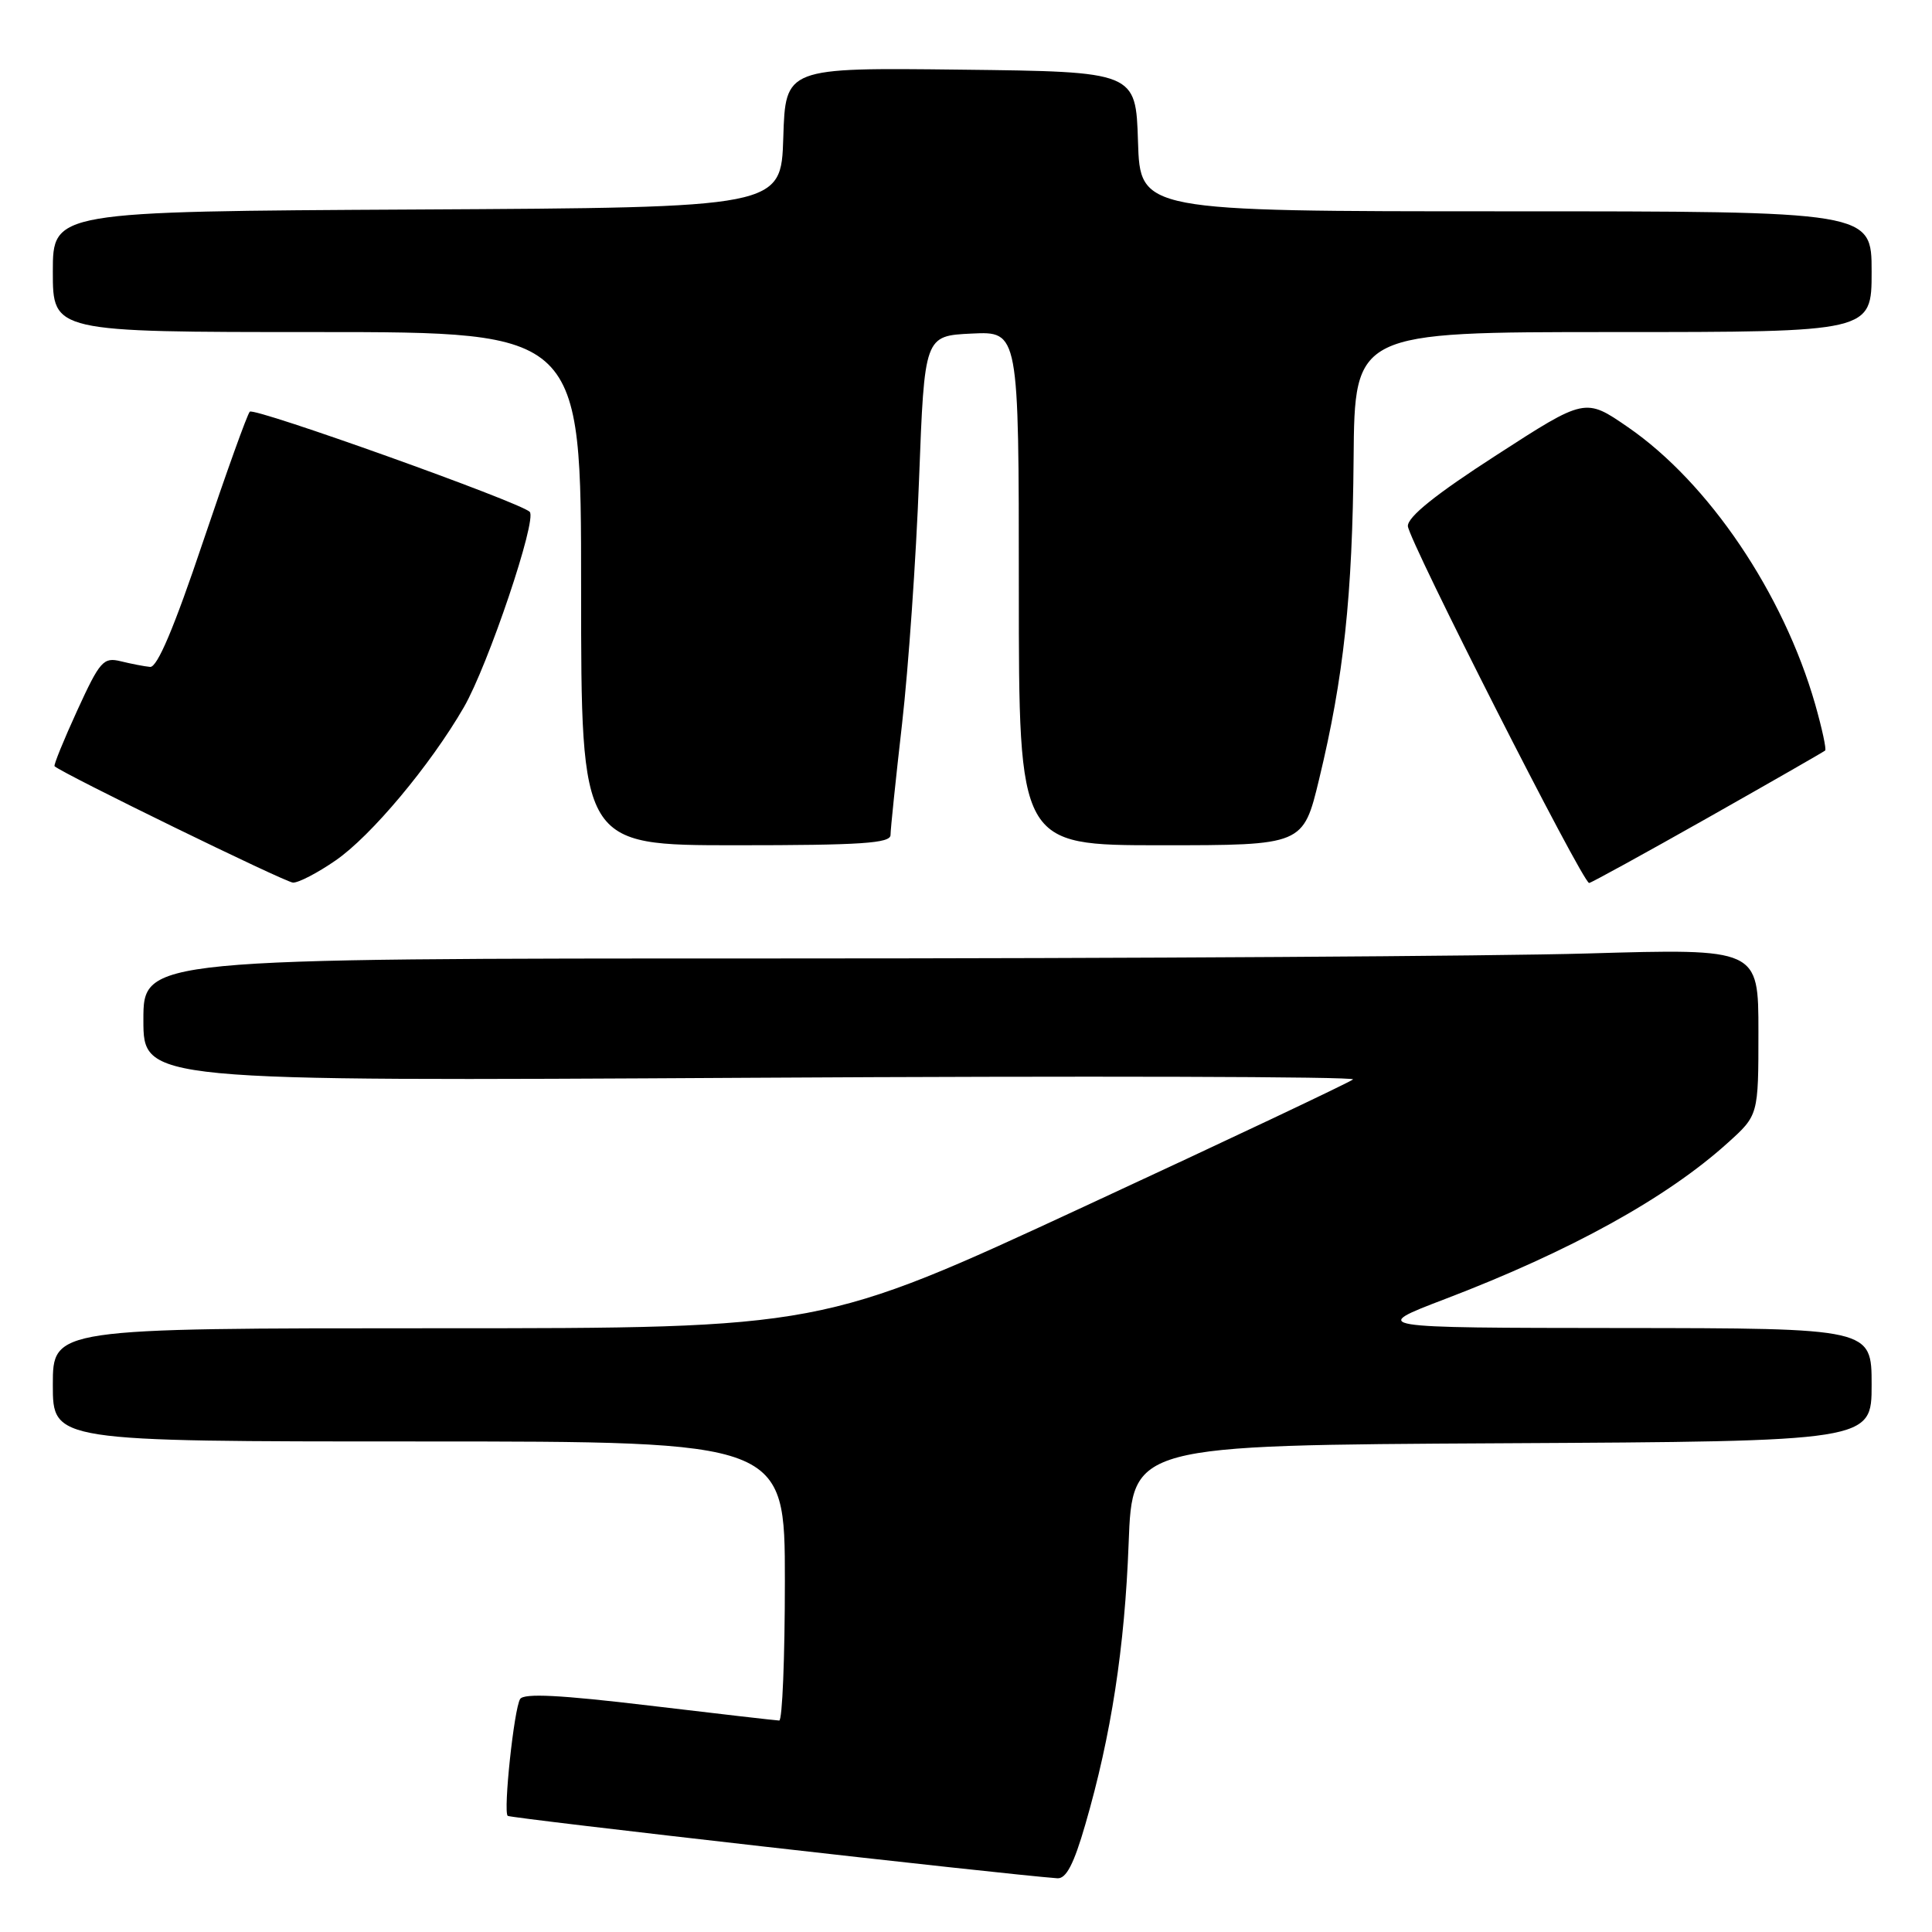 <?xml version="1.0" encoding="UTF-8" standalone="no"?>
<!DOCTYPE svg PUBLIC "-//W3C//DTD SVG 1.1//EN" "http://www.w3.org/Graphics/SVG/1.1/DTD/svg11.dtd" >
<svg xmlns="http://www.w3.org/2000/svg" xmlns:xlink="http://www.w3.org/1999/xlink" version="1.1" viewBox="0 0 256 256">
 <g >
 <path fill="currentColor"
d=" M 143.81 241.75 C 147.24 229.95 149.03 218.32 149.55 204.50 C 150.04 191.50 150.04 191.50 199.02 191.24 C 248.00 190.98 248.00 190.98 248.00 183.49 C 248.00 176.00 248.00 176.00 214.75 175.97 C 181.50 175.94 181.50 175.94 191.50 172.12 C 208.08 165.79 220.88 158.72 228.94 151.43 C 233.00 147.77 233.00 147.77 233.00 136.72 C 233.00 125.68 233.00 125.68 210.34 126.34 C 197.87 126.70 149.72 127.00 103.34 127.00 C 19.00 127.00 19.00 127.00 19.00 135.14 C 19.00 143.27 19.00 143.27 99.53 142.81 C 143.82 142.55 179.71 142.65 179.28 143.03 C 178.85 143.41 162.84 150.99 143.69 159.86 C 108.88 176.00 108.88 176.00 57.94 176.00 C 7.00 176.00 7.00 176.00 7.00 183.50 C 7.00 191.00 7.00 191.00 55.50 191.00 C 104.00 191.00 104.00 191.00 104.00 209.50 C 104.00 219.68 103.66 227.99 103.25 227.98 C 102.84 227.97 95.10 227.08 86.05 226.00 C 74.24 224.59 69.41 224.34 68.92 225.13 C 68.11 226.43 66.67 240.00 67.27 240.61 C 67.59 240.93 133.01 248.36 140.10 248.88 C 141.27 248.97 142.29 247.01 143.81 241.75 Z  M 44.46 114.02 C 49.14 110.81 57.02 101.40 61.46 93.72 C 64.68 88.15 71.20 68.82 70.19 67.82 C 68.91 66.54 33.71 53.95 33.10 54.55 C 32.77 54.87 29.98 62.65 26.89 71.82 C 23.09 83.13 20.84 88.46 19.89 88.37 C 19.13 88.30 17.38 87.96 16.00 87.62 C 13.70 87.06 13.24 87.58 10.23 94.15 C 8.43 98.08 7.08 101.40 7.23 101.53 C 8.38 102.55 37.79 116.91 38.82 116.95 C 39.55 116.98 42.09 115.66 44.46 114.02 Z  M 226.26 108.38 C 234.64 103.64 241.65 99.62 241.84 99.45 C 242.03 99.29 241.43 96.53 240.52 93.32 C 236.30 78.61 226.41 63.97 215.71 56.60 C 210.05 52.70 210.05 52.70 198.28 60.31 C 190.26 65.48 186.52 68.48 186.55 69.71 C 186.61 71.50 209.71 117.00 210.57 117.00 C 210.81 117.00 217.87 113.12 226.26 108.38 Z  M 118.00 110.64 C 118.00 109.89 118.69 103.25 119.53 95.89 C 120.37 88.53 121.39 73.95 121.78 63.50 C 122.50 44.50 122.50 44.50 128.75 44.20 C 135.00 43.90 135.00 43.90 135.00 77.95 C 135.00 112.00 135.00 112.00 153.84 112.00 C 172.68 112.00 172.68 112.00 174.79 103.25 C 178.05 89.75 179.21 78.99 179.36 60.75 C 179.50 44.00 179.50 44.00 213.75 44.00 C 248.00 44.00 248.00 44.00 248.00 36.00 C 248.00 28.00 248.00 28.00 199.54 28.00 C 151.08 28.00 151.08 28.00 150.79 18.75 C 150.50 9.50 150.50 9.50 127.29 9.23 C 104.08 8.96 104.08 8.96 103.79 18.23 C 103.50 27.50 103.50 27.50 55.25 27.76 C 7.00 28.02 7.00 28.02 7.00 36.01 C 7.00 44.00 7.00 44.00 42.00 44.00 C 77.00 44.00 77.00 44.00 77.00 78.00 C 77.00 112.00 77.00 112.00 97.50 112.00 C 114.12 112.00 118.00 111.74 118.00 110.64 Z "/>
</g>
</svg>
